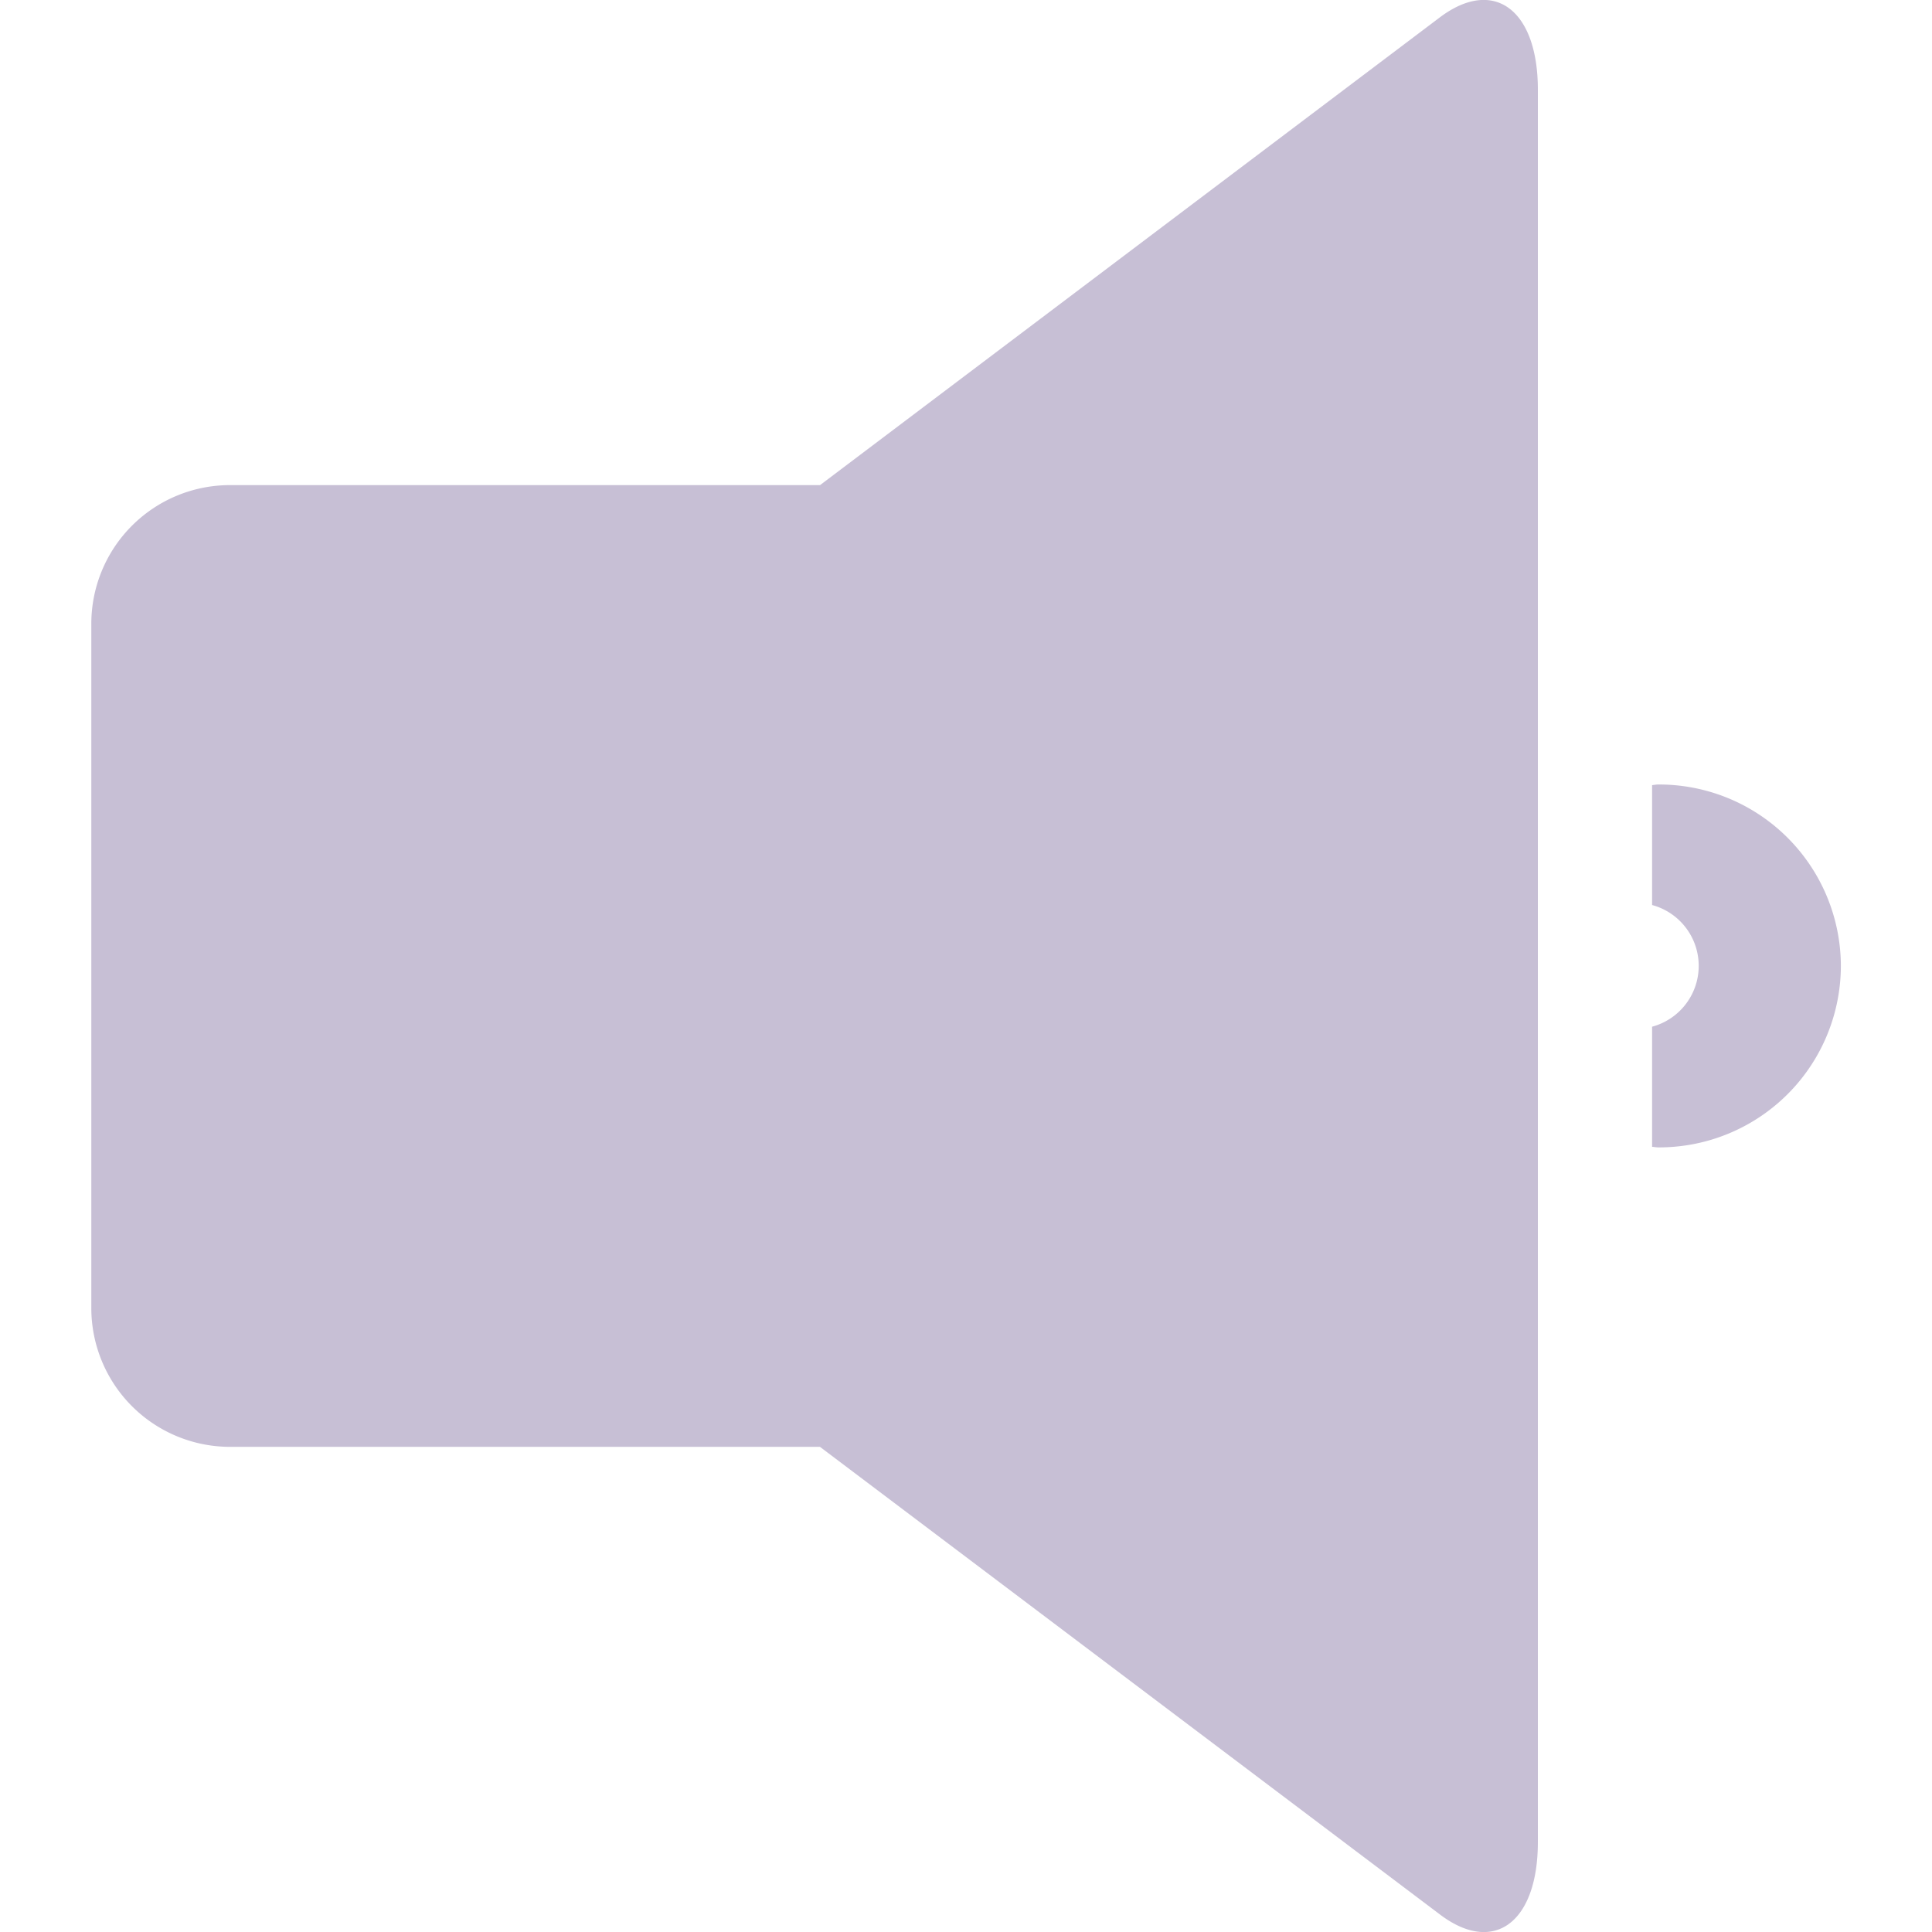<svg id="Layer_1" data-name="Layer 1" fill="#C7BFD5" xmlns="http://www.w3.org/2000/svg" xmlns:xlink="http://www.w3.org/1999/xlink" viewBox="0 0 512 512"><defs><linearGradient id="linear-gradient" x1="256" y1="593.46" x2="256" y2="-81.46" gradientUnits="userSpaceOnUse"><stop offset="0" stop-color="#231f20"/><stop offset="1" stop-color="#58595b"/></linearGradient></defs><title>volume_down</title><path fill="#C7BFD5" d="M407.55,23.77V488.15c0,21.35-11.67,30-25.92,19.23L217.3,383.43H61a36.78,36.78,0,0,1-36.8-36.6V165.09A36.75,36.75,0,0,1,61,128.56H217.32l164.31-124C395.88-6.12,407.55,2.55,407.55,23.77ZM487.85,256a48.18,48.18,0,0,1-48.36,48.07c-.59,0-1.08-.12-1.67-.15V272.09a16.7,16.7,0,0,0,0-32.25V208.07c.57-.05,1.08-.17,1.67-.17A48.2,48.2,0,0,1,487.85,256Z"/></svg>